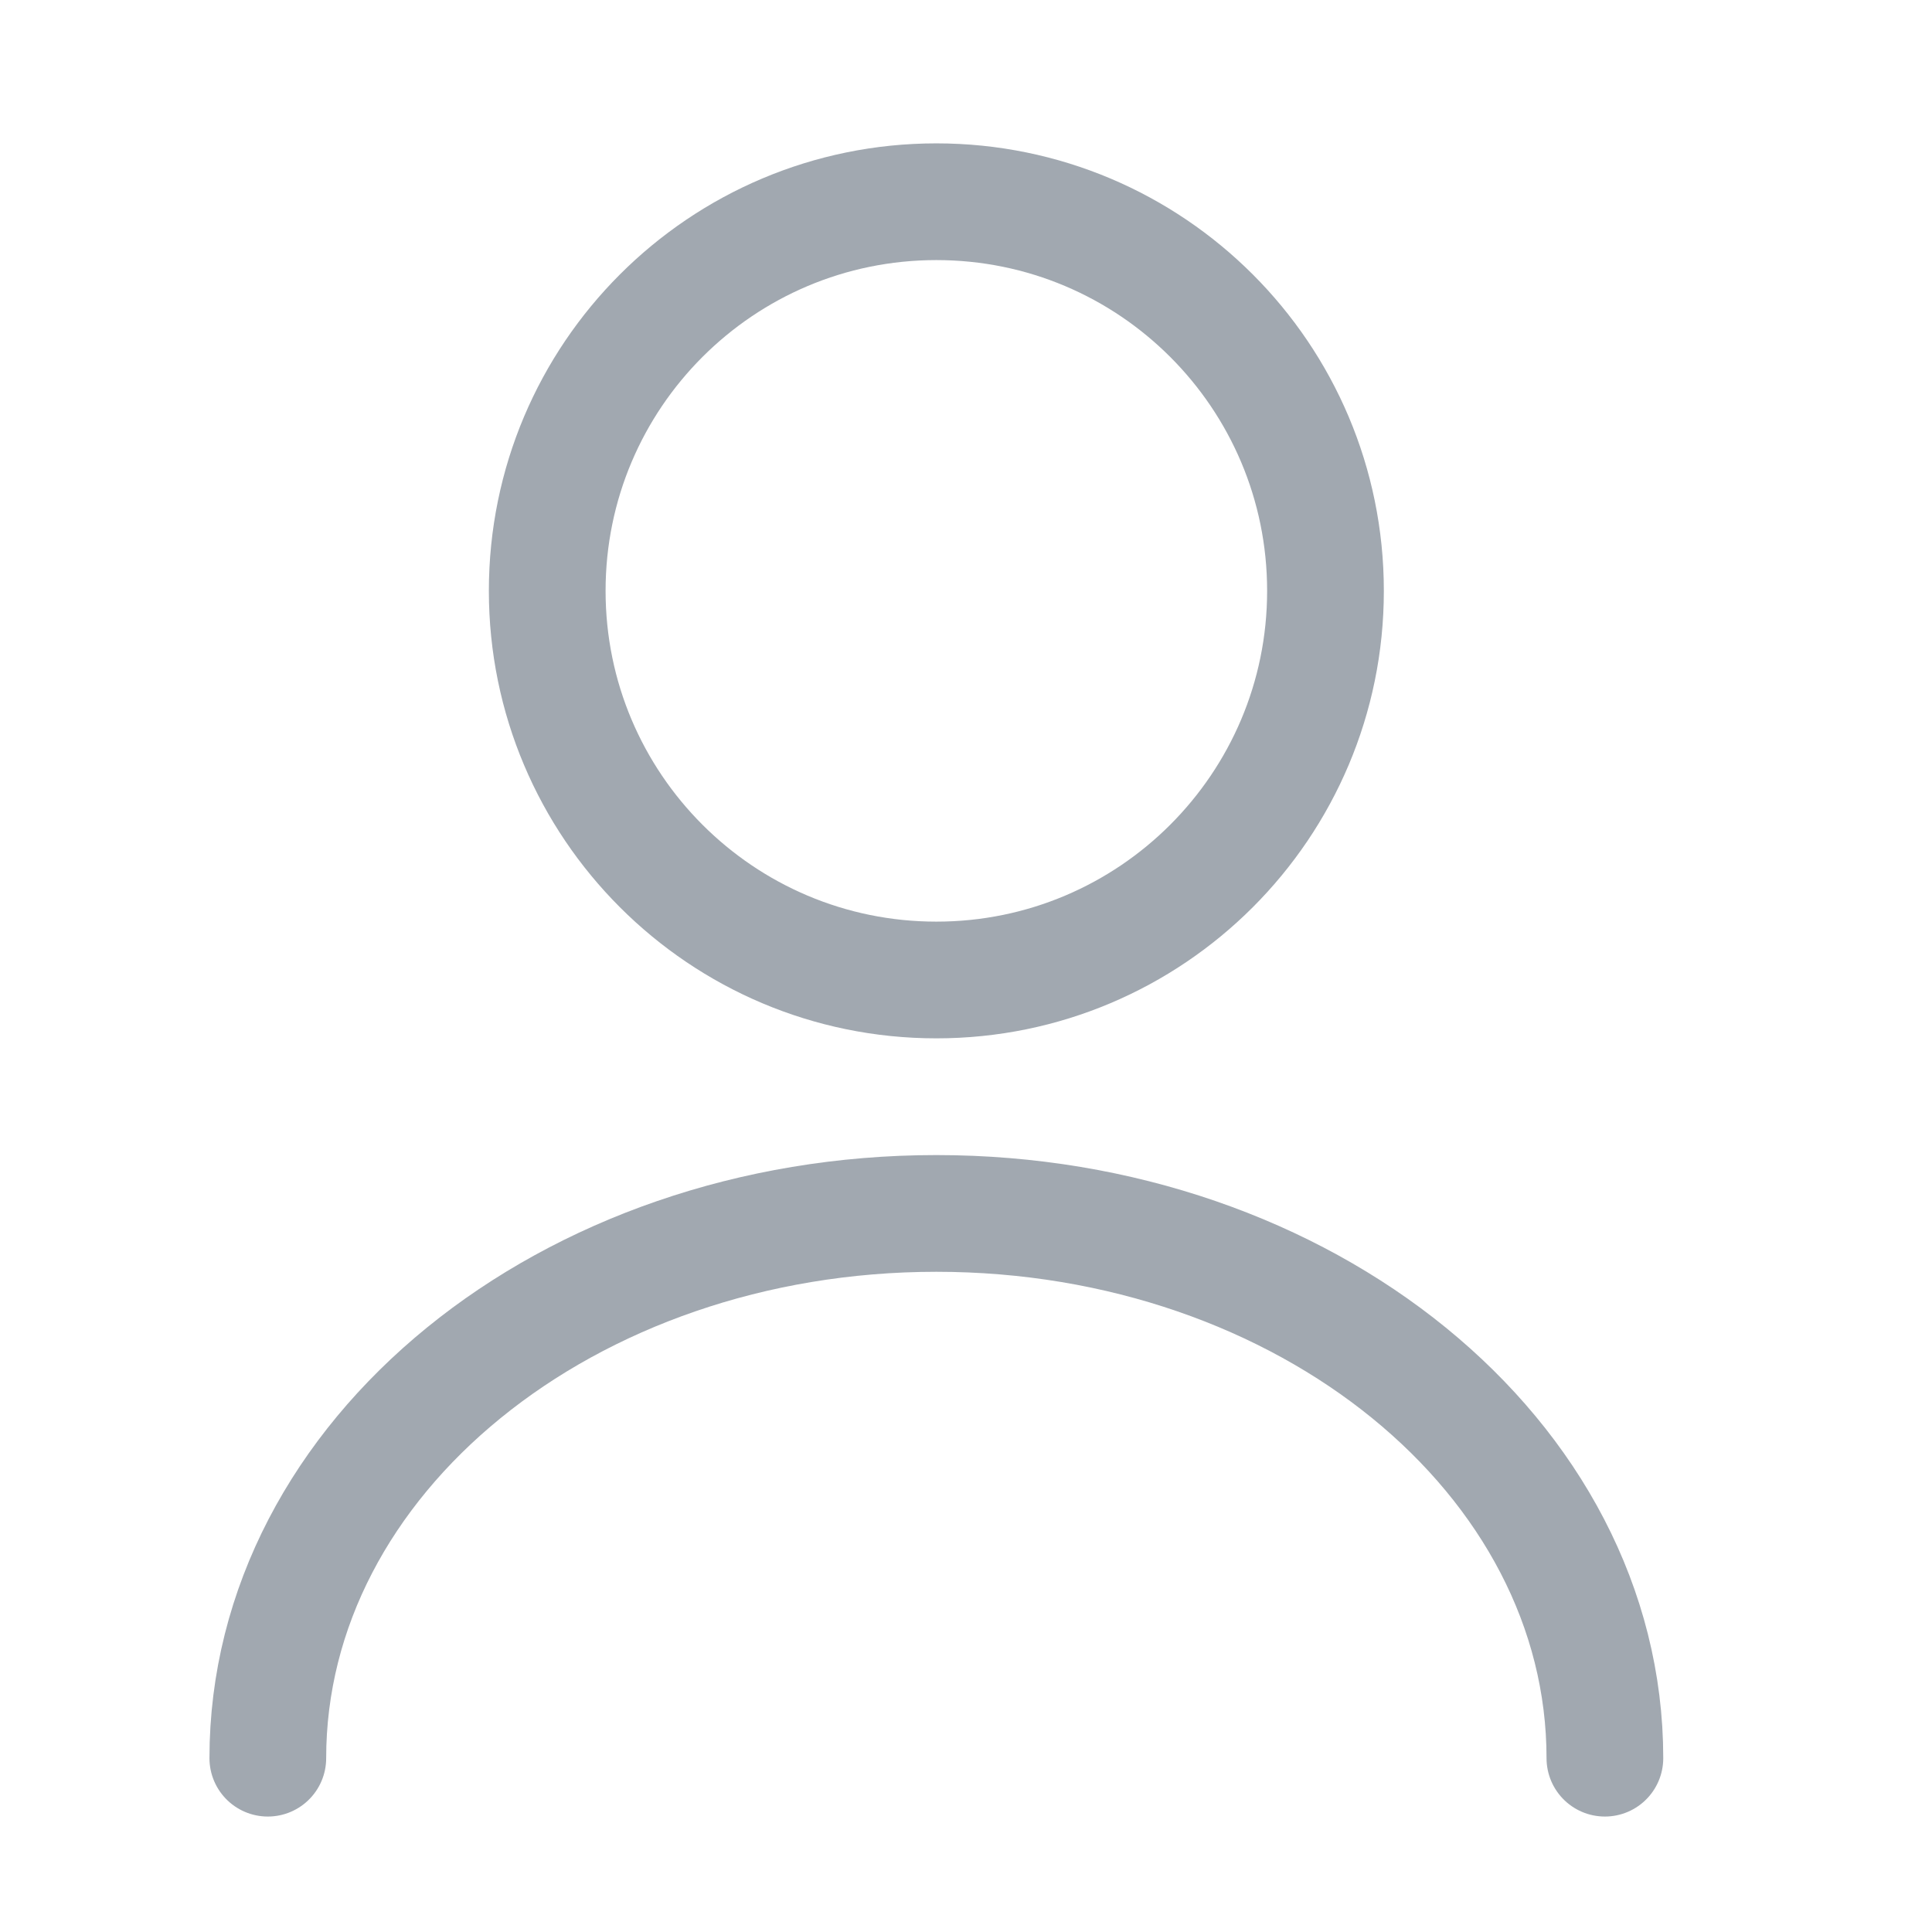 <svg width="29" height="29" viewBox="0 0 29 29" fill="none" xmlns="http://www.w3.org/2000/svg">
<path d="M14.055 14.71C17.281 14.71 19.896 12.094 19.896 8.869C19.896 5.643 17.281 3.028 14.055 3.028C10.829 3.028 8.214 5.643 8.214 8.869C8.214 12.094 10.829 14.71 14.055 14.71Z" stroke="#A1A8B0" stroke-width="1.752" stroke-linecap="round" stroke-linejoin="round"/>
<path d="M24.09 26.391C24.09 21.87 19.592 18.214 14.055 18.214C8.518 18.214 4.02 21.87 4.02 26.391" stroke="#A1A8B0" stroke-width="1.752" stroke-linecap="round" stroke-linejoin="round"/>
</svg>
